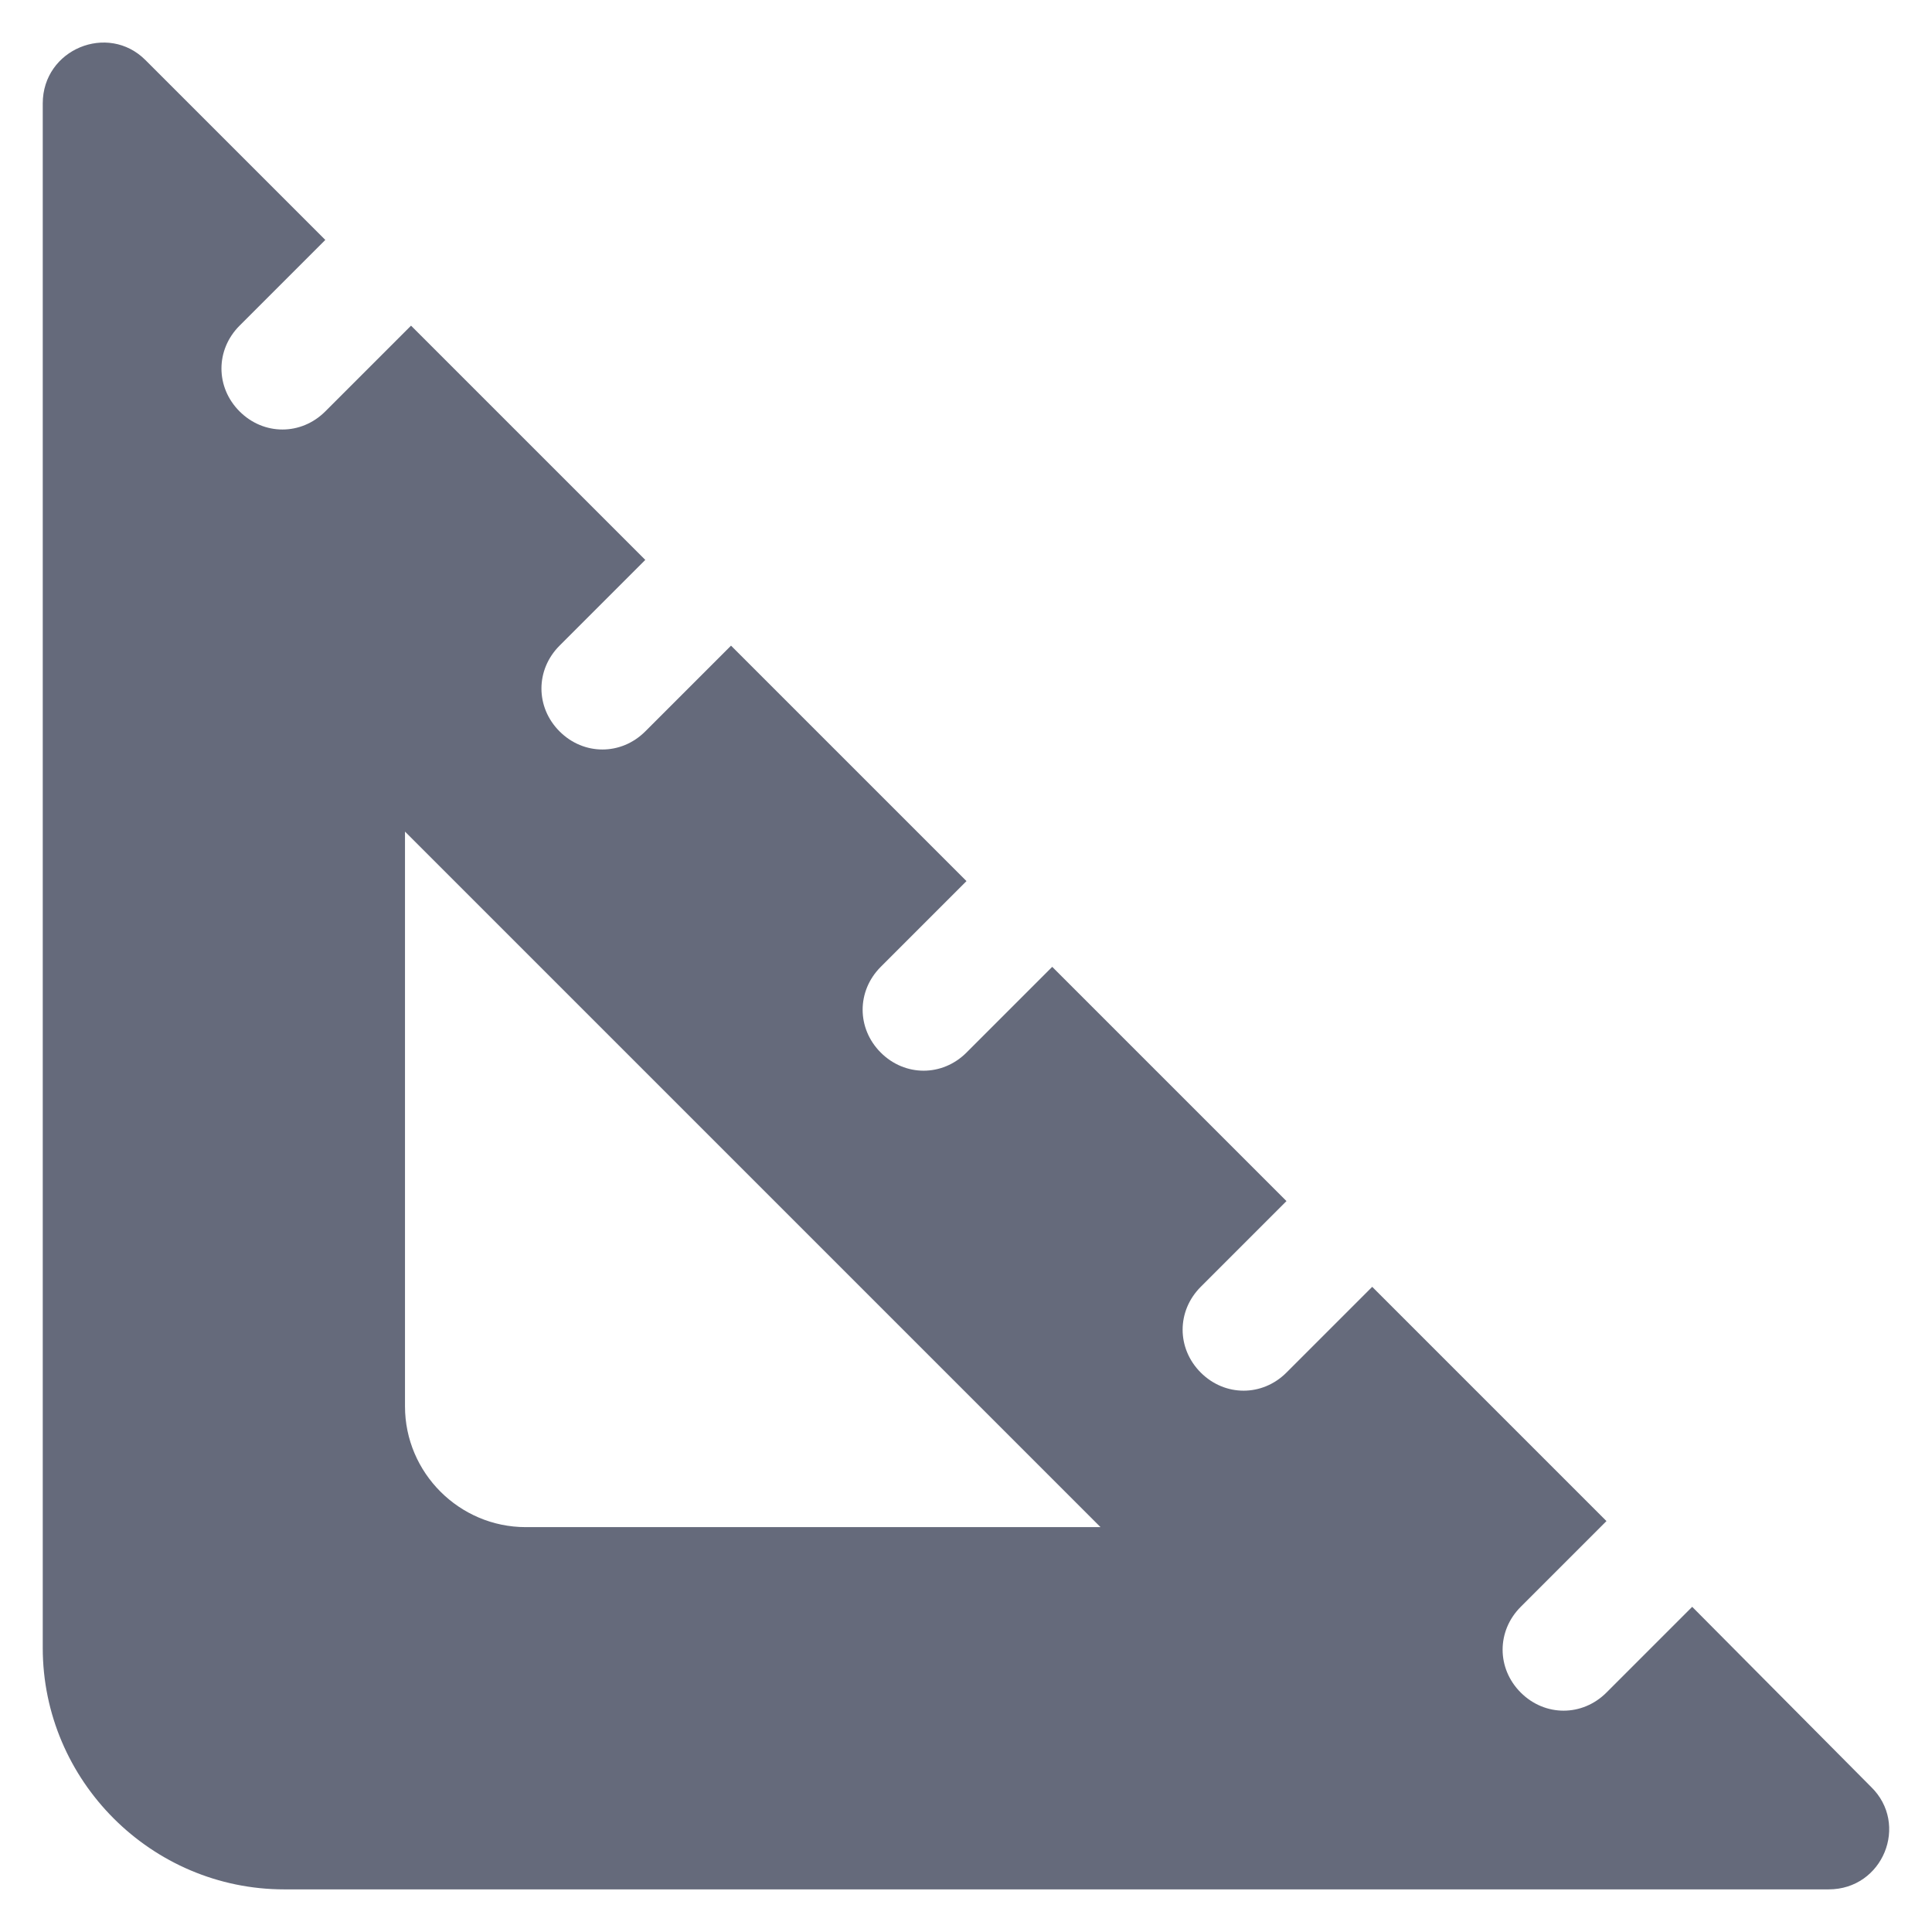 <svg width="16" height="16" viewBox="0 0 16 16" fill="none" xmlns="http://www.w3.org/2000/svg">
<path d="M14.014 13.307L13.304 14.017C13.104 14.217 12.794 14.217 12.594 14.017C12.394 13.817 12.394 13.507 12.594 13.307L13.304 12.597L11.364 10.657L10.654 11.367C10.454 11.567 10.144 11.567 9.944 11.367C9.744 11.167 9.744 10.857 9.944 10.657L10.654 9.947L8.714 8.007L8.004 8.717C7.804 8.917 7.494 8.917 7.294 8.717C7.094 8.517 7.094 8.207 7.294 8.007L8.004 7.297L6.054 5.347L5.344 6.057C5.144 6.257 4.834 6.257 4.634 6.057C4.434 5.857 4.434 5.547 4.634 5.347L5.344 4.637L3.404 2.697L2.694 3.407C2.494 3.607 2.184 3.607 1.984 3.407C1.784 3.207 1.784 2.897 1.984 2.697L2.694 1.987L1.204 0.497C0.894 0.187 0.354 0.407 0.354 0.857V13.647C0.354 14.747 1.254 15.647 2.354 15.647H15.144C15.594 15.647 15.814 15.107 15.494 14.797L14.014 13.307ZM3.354 11.647V6.887L9.114 12.647H4.354C3.804 12.647 3.354 12.197 3.354 11.647Z" fill="#656A7B"/>
</svg>
